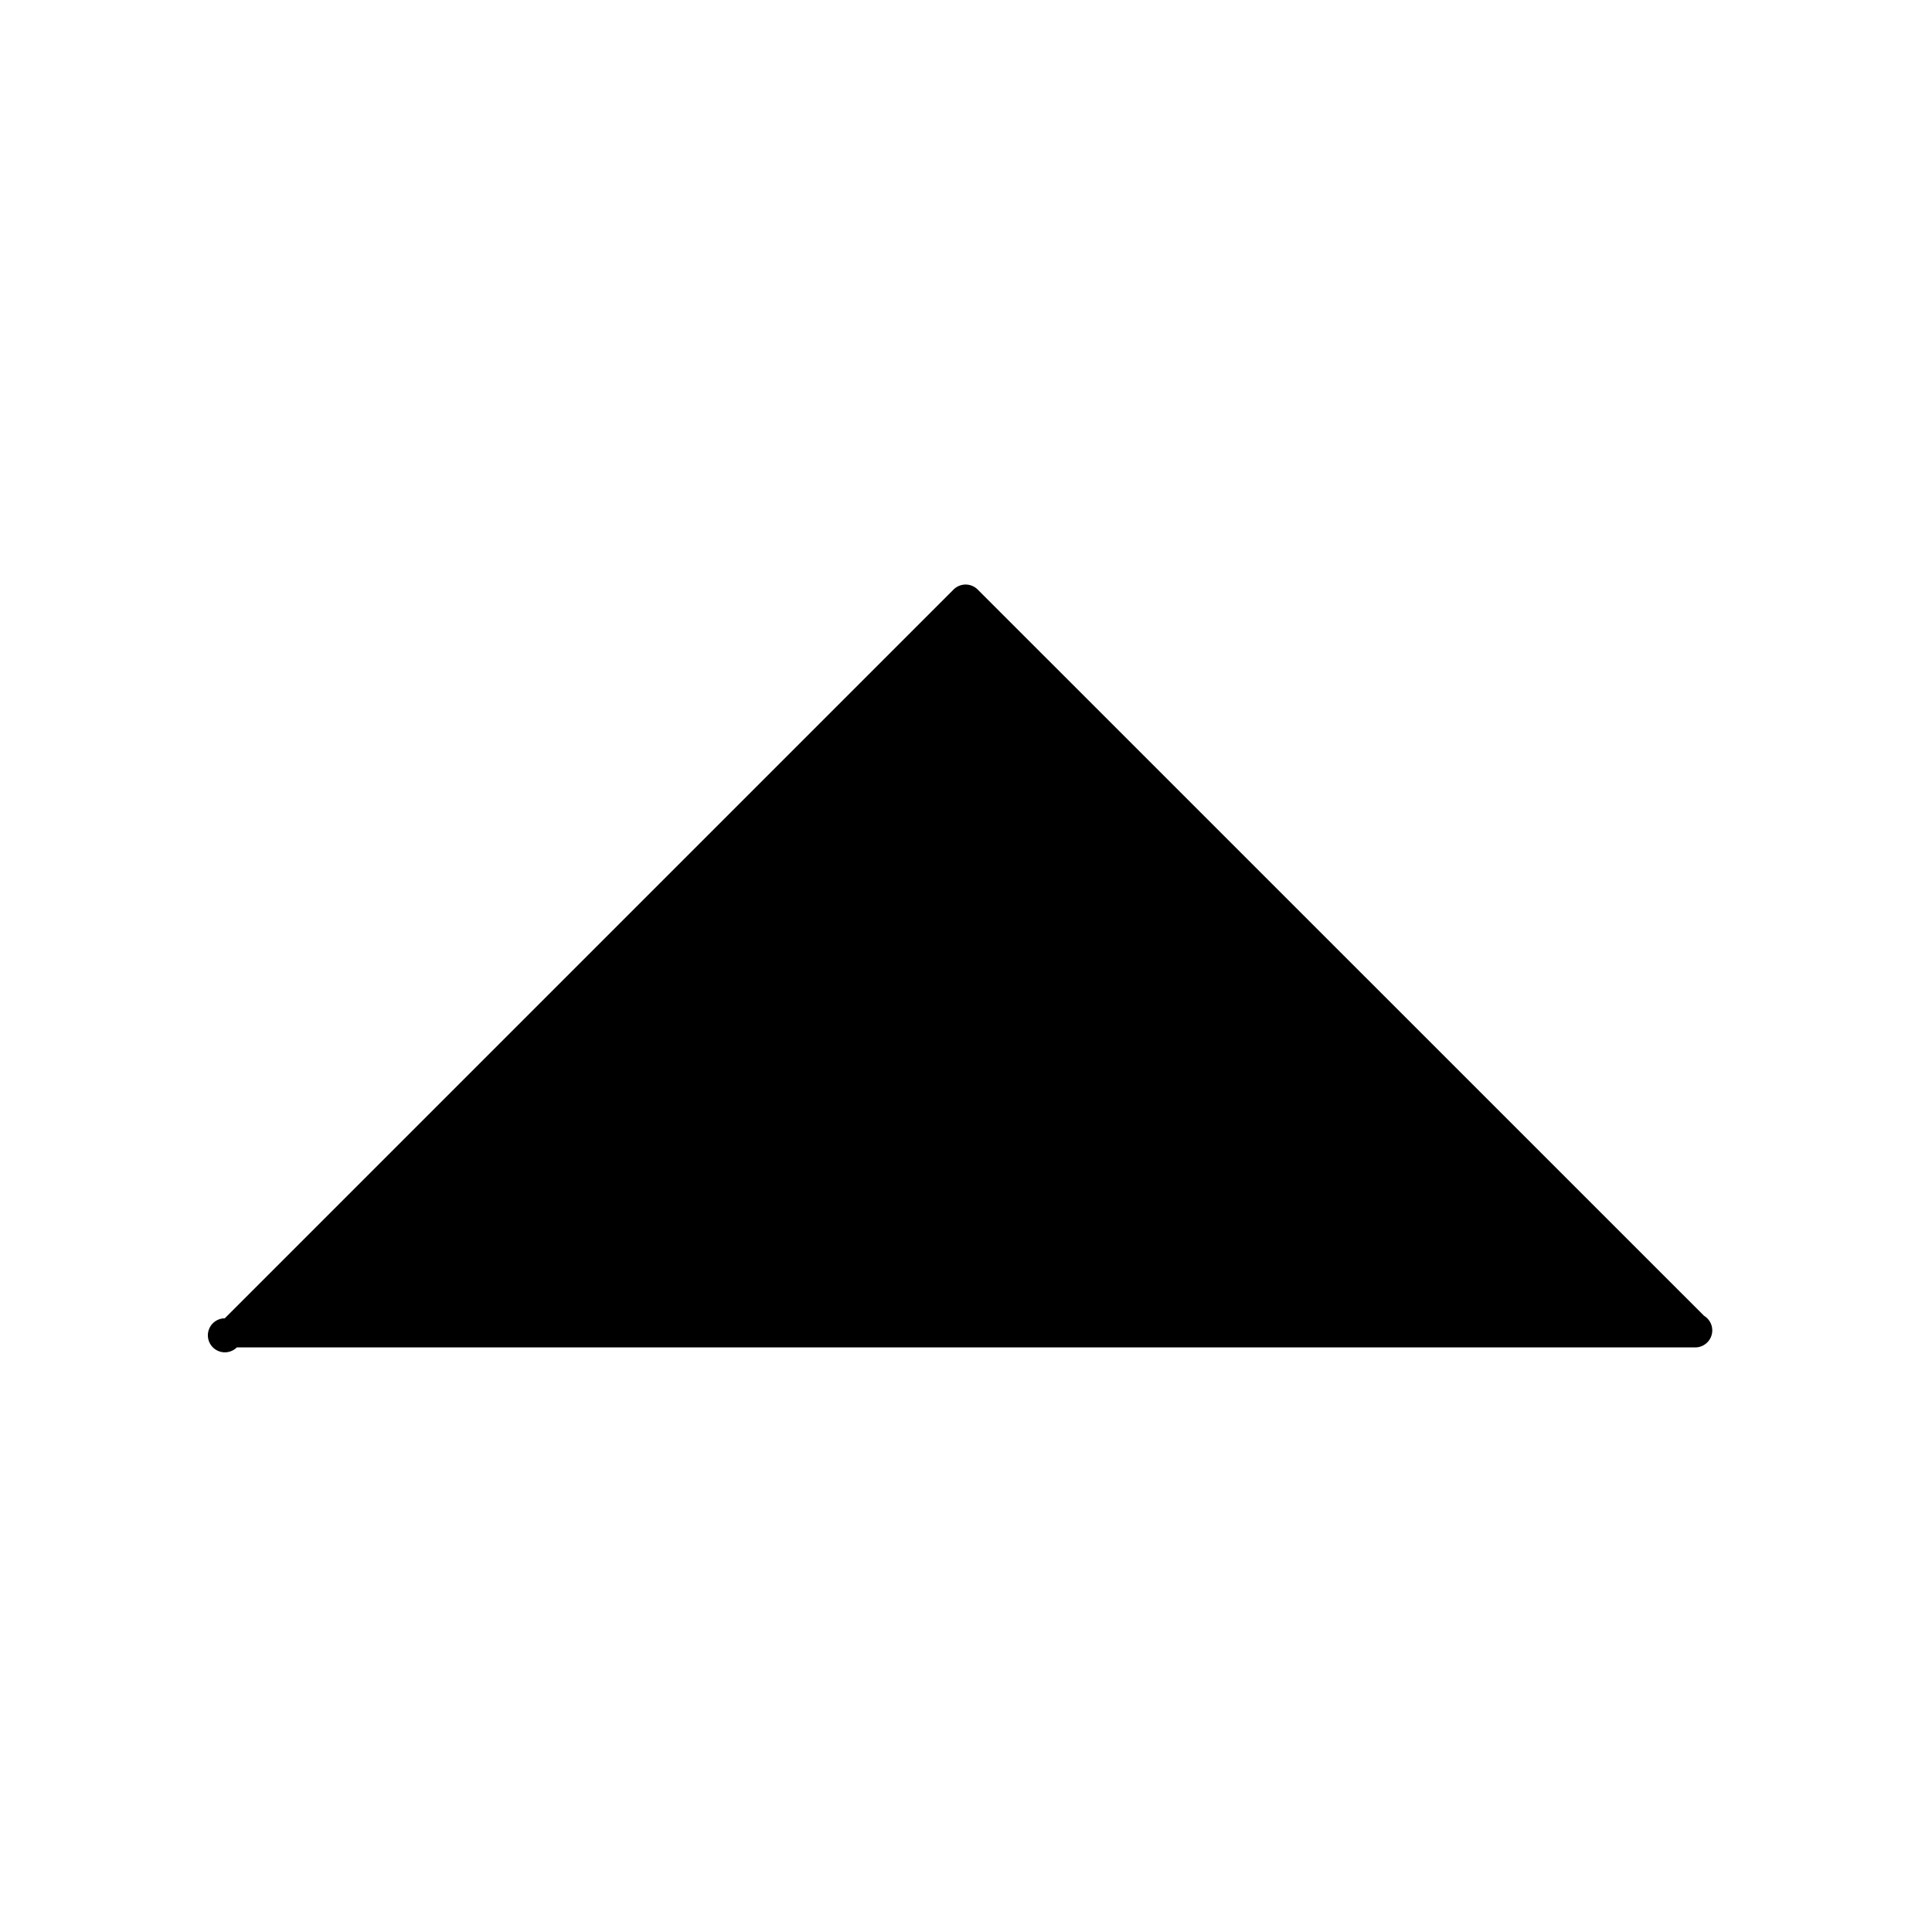 <svg height="50" width="50" xmlns="http://www.w3.org/2000/svg">
  <path d="M44.101 34.053L25.302 15.257a.442.442 0 0 0-.624 0L5.817 34.118a.44.44 0 1 0 .312.753h37.742a.441.441 0 0 0 .23-.818z"/>
</svg>
